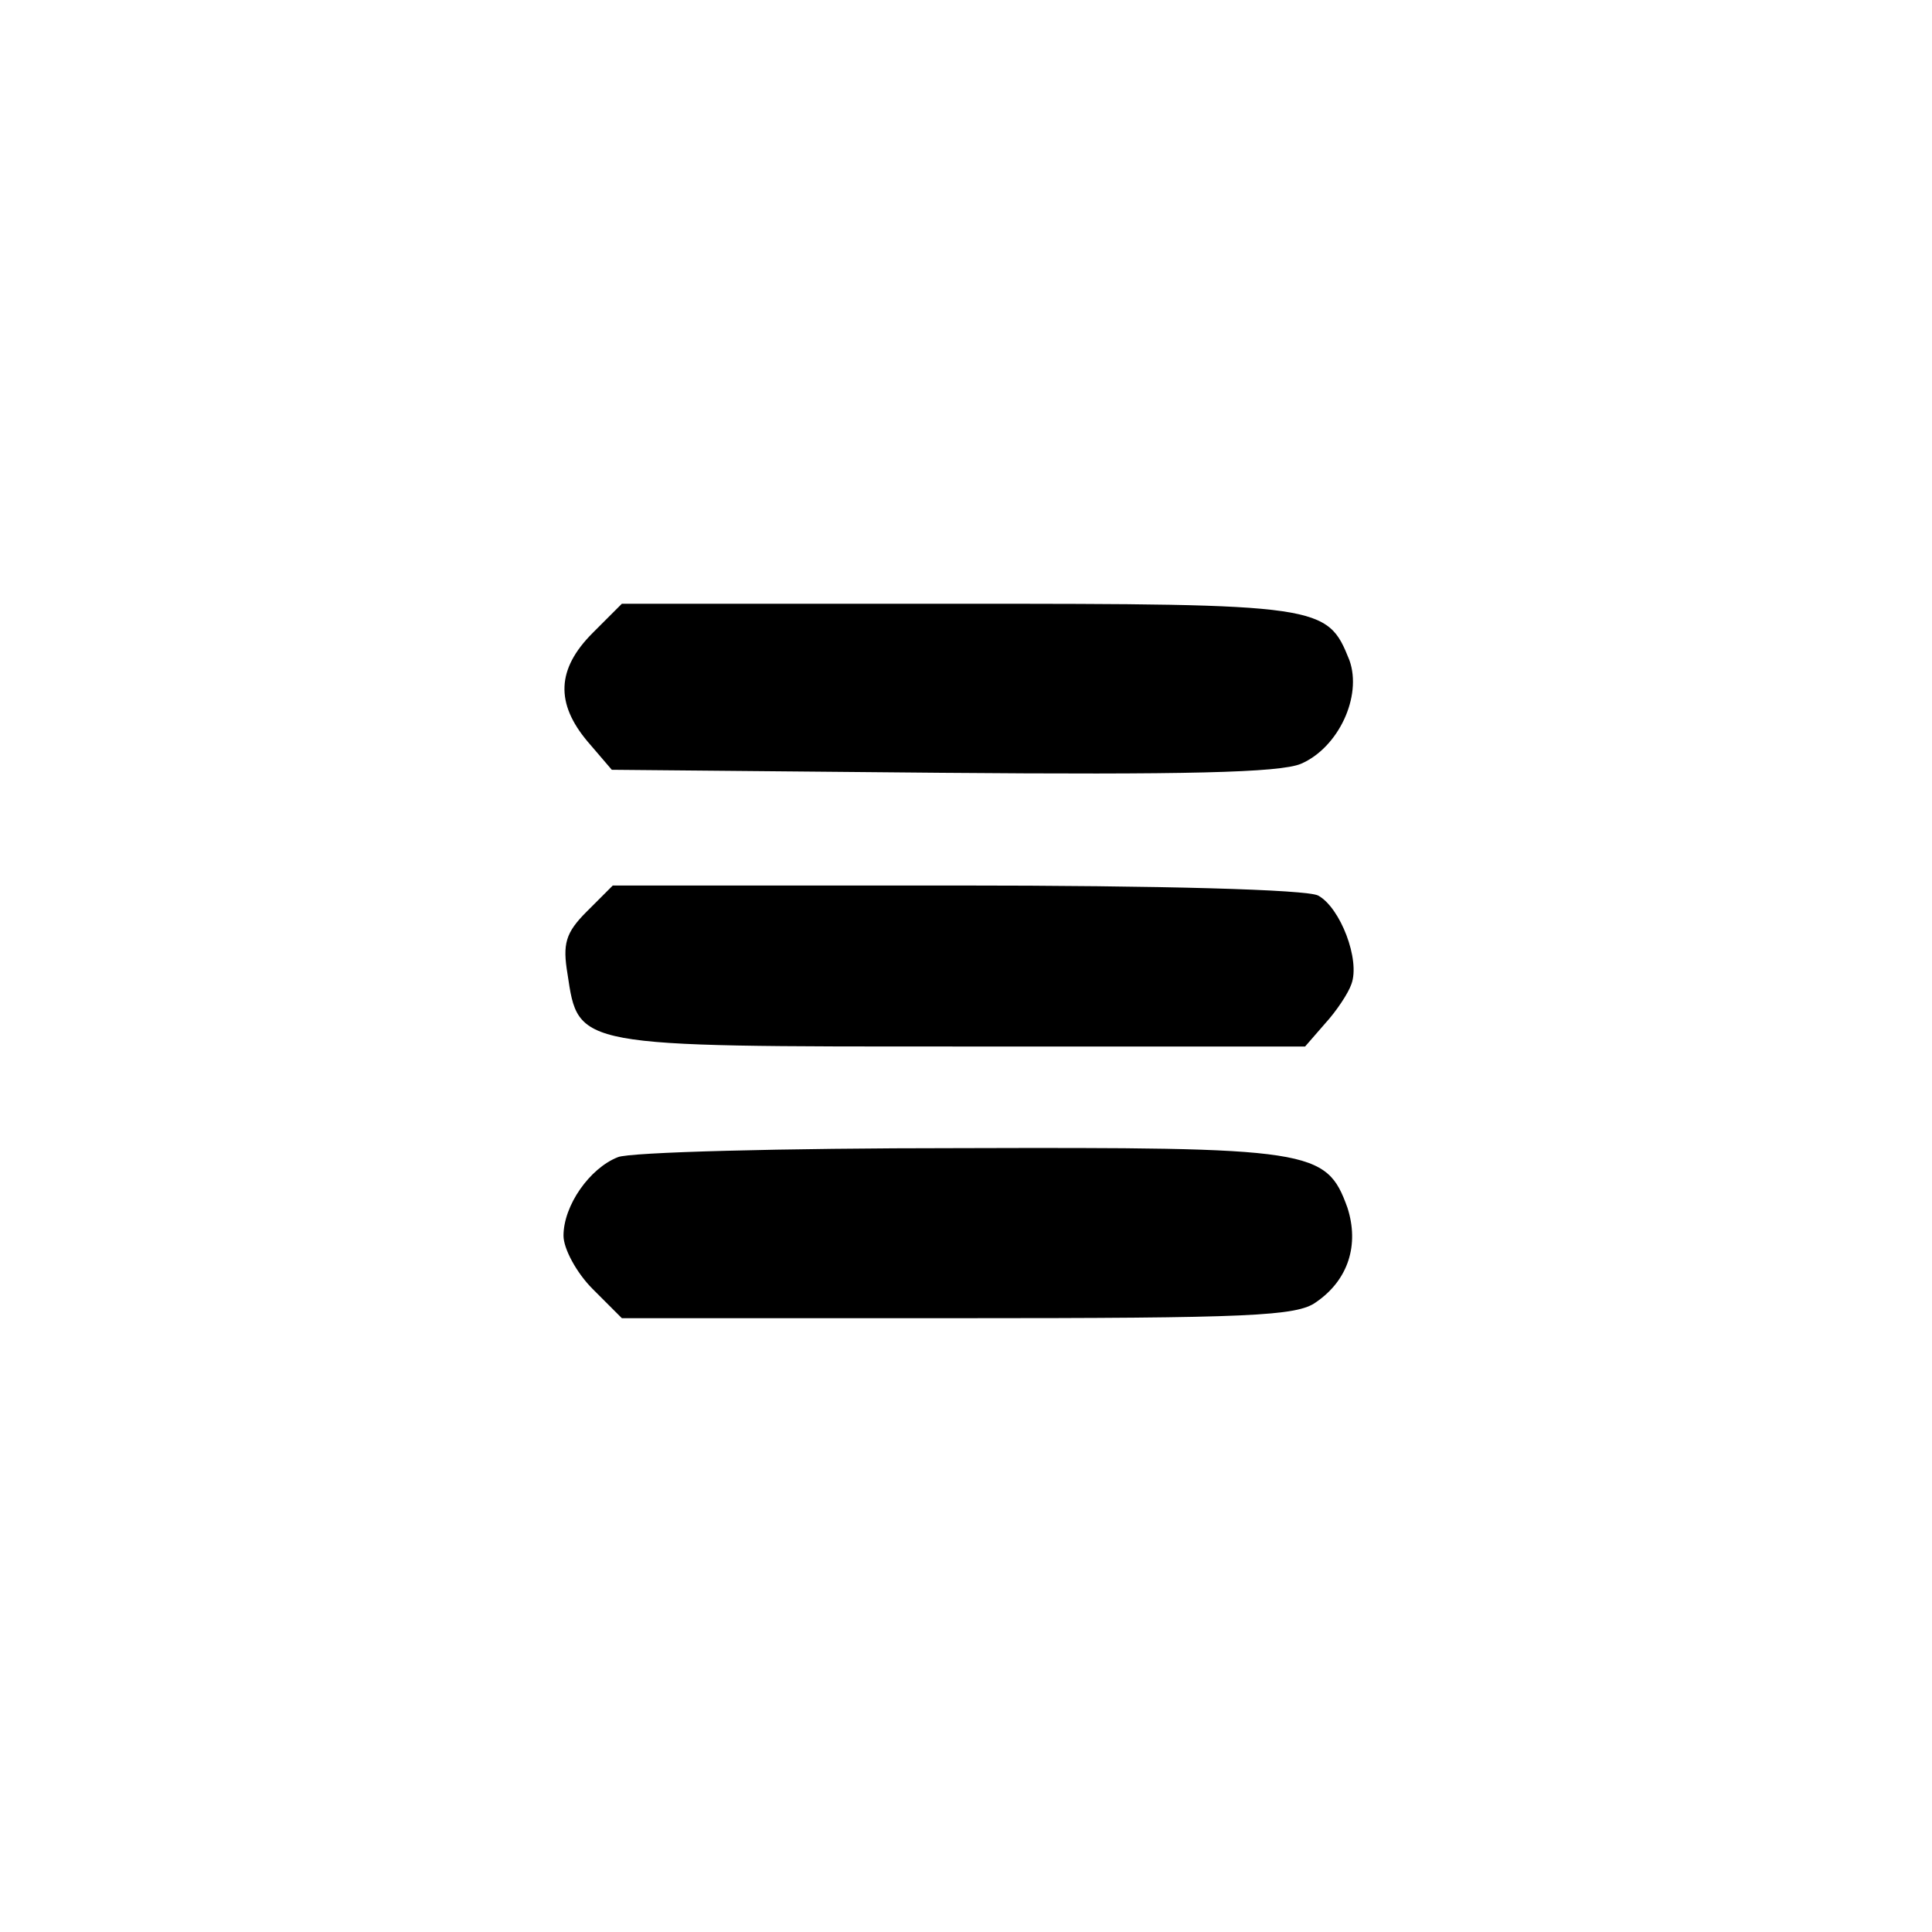 <?xml version="1.0" standalone="no"?>
<!DOCTYPE svg PUBLIC "-//W3C//DTD SVG 20010904//EN"
 "http://www.w3.org/TR/2001/REC-SVG-20010904/DTD/svg10.dtd">
<svg version="1.0" xmlns="http://www.w3.org/2000/svg"
 width="192pt" height="192pt" viewBox="0 0 192 192"
 preserveAspectRatio="xMidYMid meet">
<g transform="translate(0,192) scale(0.1,-0.1)"
fill="#000000" stroke="none">
811 c445 -92 729 -532 635 -987 -62 -301 -295 -546 -601 -630 -91 -26 -329
-26 -420 0 -291 80 -516 305 -596 596 -26 91 -26 329 0 420 120 433 542 692
982 601z"/>
<path d="M589 1291 c-36 -36 -37 -70 -5 -108 l24 -28 328 -3 c240 -2 336 0
357 9 37 16 61 67 48 103 -22 55 -27 56 -389 56 l-334 0 -29 -29z"/>
<path d="M583 1014 c-21 -21 -24 -32 -19 -62 11 -73 7 -72 390 -72 l343 0 20
23 c11 12 23 30 26 39 9 24 -11 76 -33 88 -11 6 -156 10 -360 10 l-341 0 -26
-26z"/>
<path d="M614 770 c-28 -11 -54 -48 -54 -78 0 -13 13 -37 29 -53 l29 -29 334
0 c290 0 337 2 356 16 32 22 43 57 31 94 -21 58 -35 60 -386 59 -175 0 -328
-4 -339 -9z"/>
</g>
</svg>
